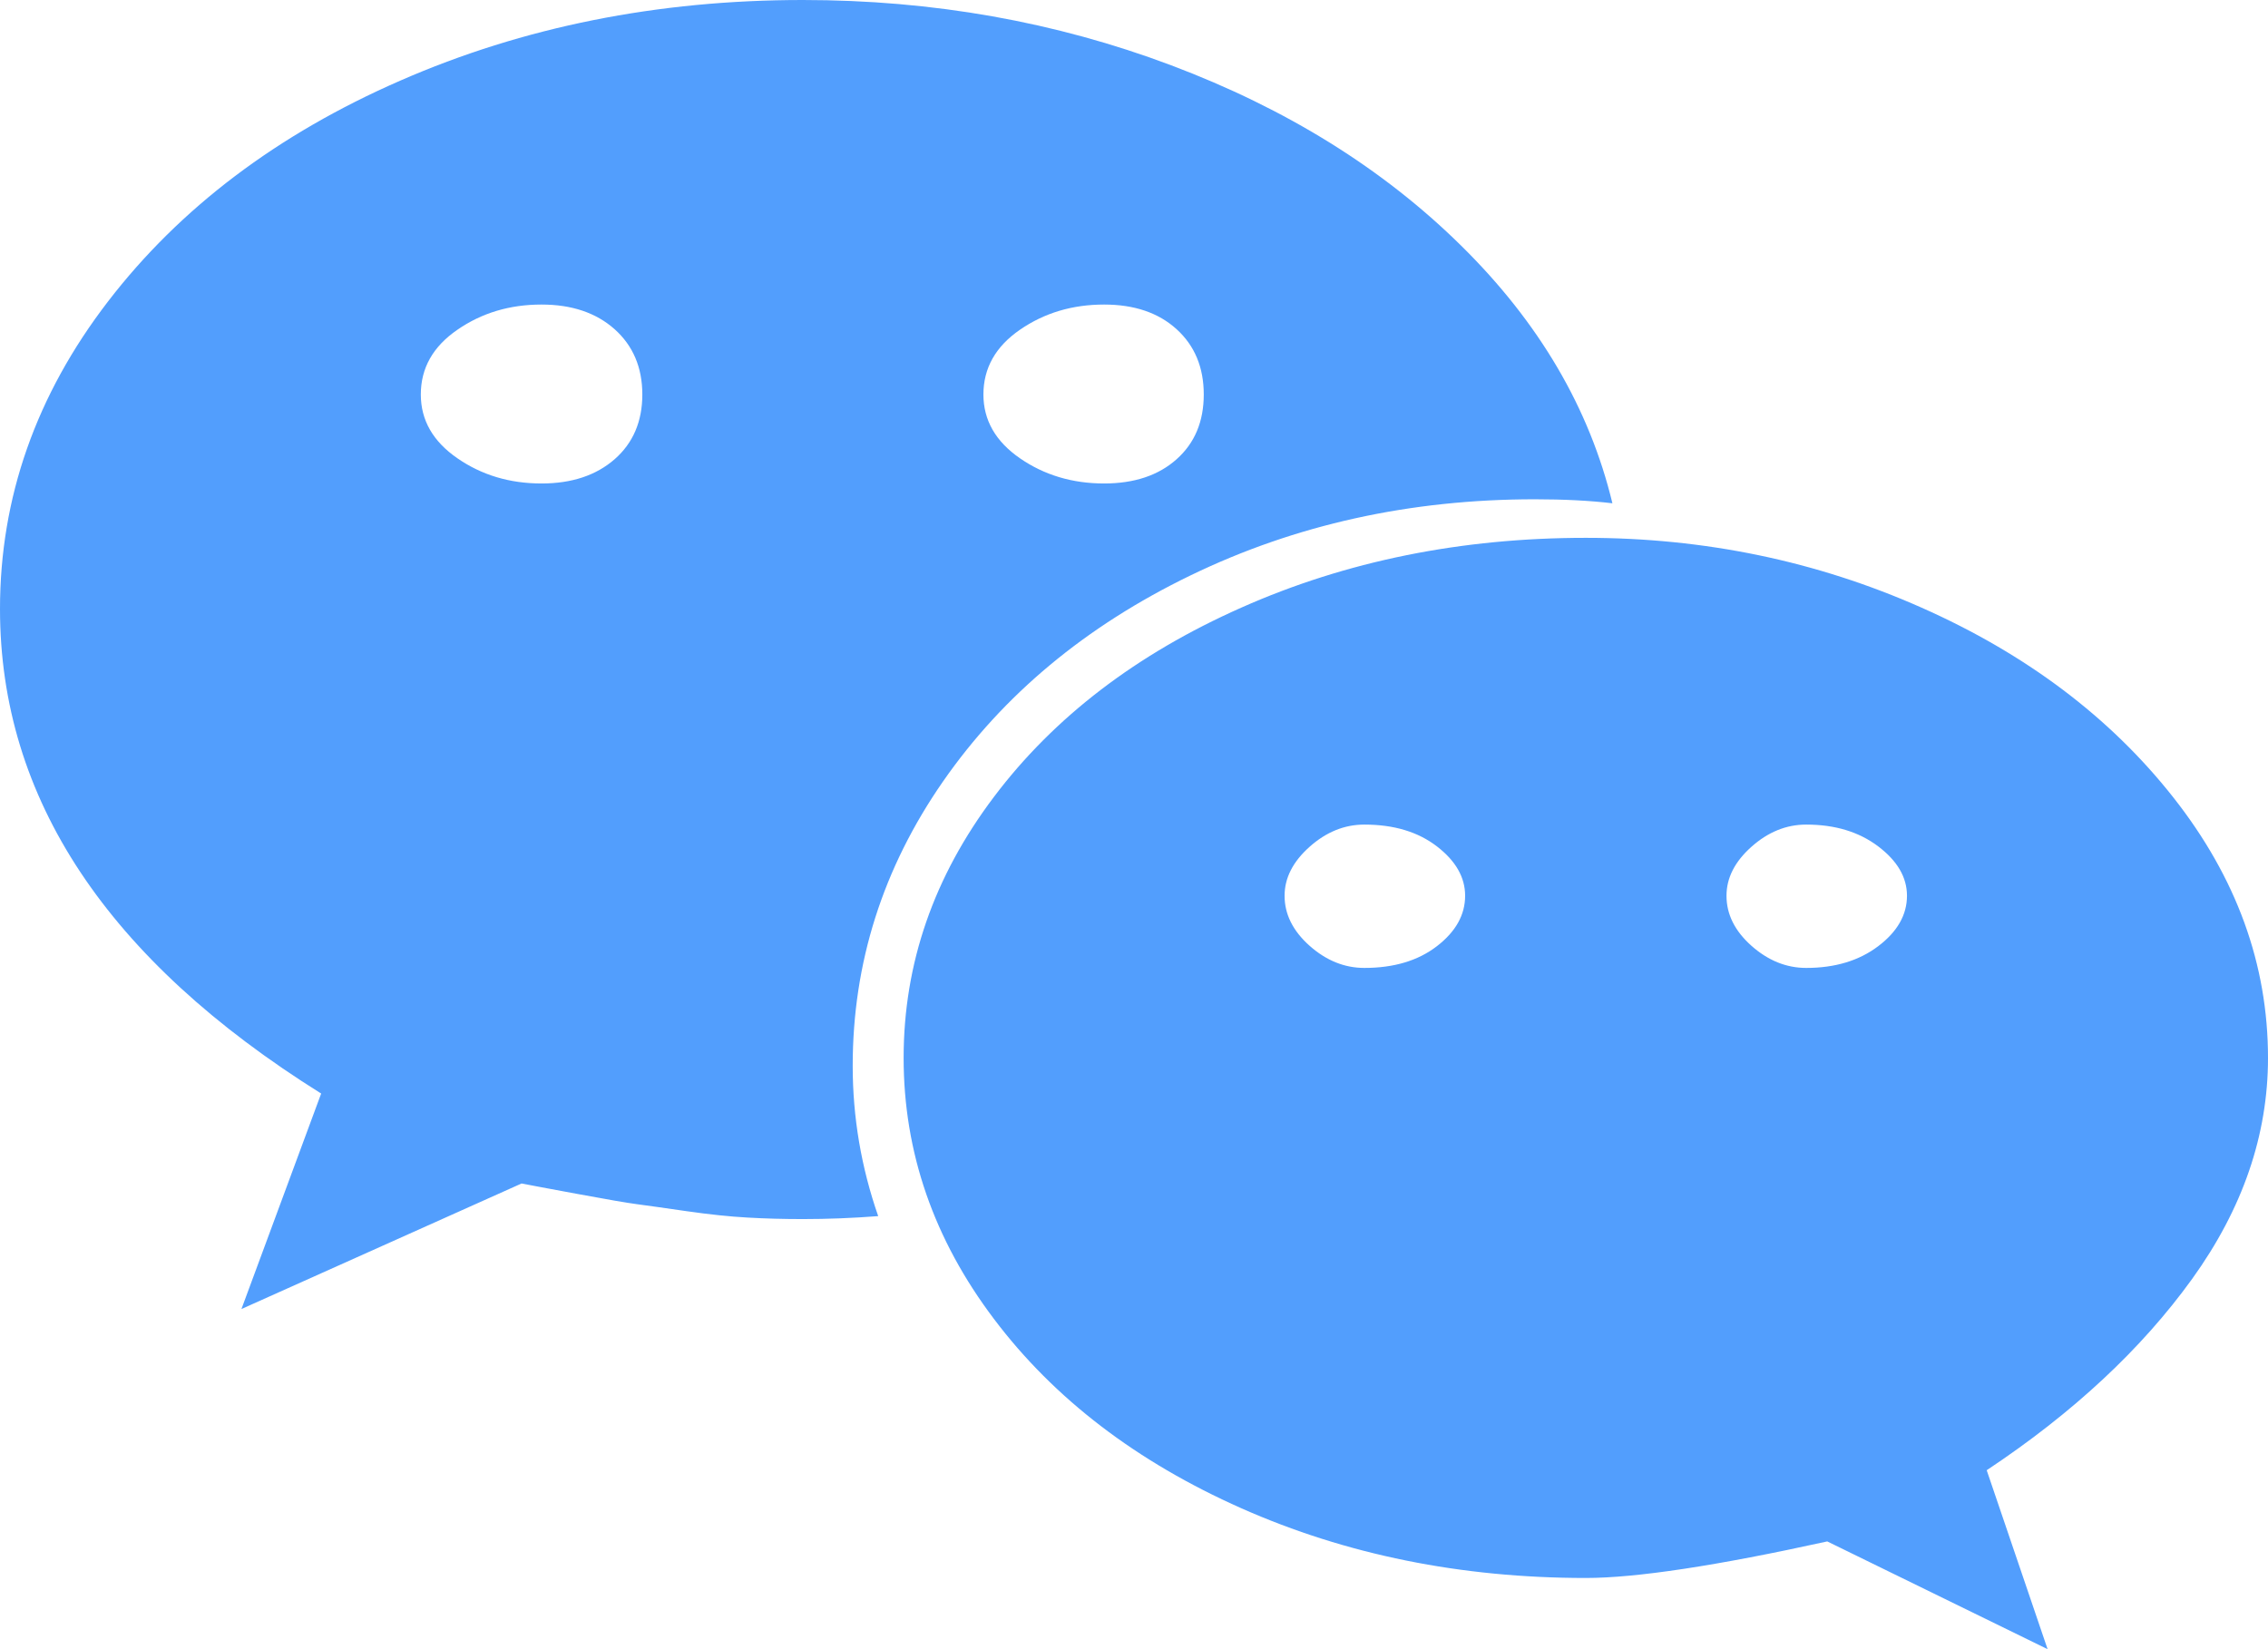 ﻿<?xml version="1.0" encoding="utf-8"?>
<svg version="1.1" xmlns:xlink="http://www.w3.org/1999/xlink" width="33px" height="24px" xmlns="http://www.w3.org/2000/svg">
  <g transform="matrix(1 0 0 1 -350 -679 )">
    <path d="M 8.943 6.683  C 9.211 6.448  9.346 6.134  9.346 5.741  C 9.346 5.348  9.211 5.031  8.943 4.791  C 8.674 4.552  8.32 4.432  7.879 4.432  C 7.417 4.432  7.009 4.554  6.655 4.799  C 6.3 5.043  6.123 5.357  6.123 5.741  C 6.123 6.115  6.3 6.424  6.655 6.669  C 7.009 6.914  7.417 7.036  7.879 7.036  C 8.32 7.036  8.674 6.918  8.943 6.683  Z M 20.907 13.77  C 21.181 13.559  21.318 13.314  21.318 13.036  C 21.318 12.767  21.181 12.528  20.907 12.317  C 20.633 12.106  20.281 12  19.852 12  C 19.562 12  19.296 12.108  19.054 12.324  C 18.812 12.54  18.691 12.777  18.691 13.036  C 18.691 13.305  18.812 13.547  19.054 13.763  C 19.296 13.978  19.562 14.086  19.852 14.086  C 20.281 14.086  20.633 13.981  20.907 13.77  Z M 17.12 6.683  C 17.384 6.448  17.515 6.134  17.515 5.741  C 17.515 5.348  17.384 5.031  17.12 4.791  C 16.857 4.552  16.505 4.432  16.065 4.432  C 15.603 4.432  15.195 4.554  14.84 4.799  C 14.486 5.043  14.309 5.357  14.309 5.741  C 14.309 6.115  14.486 6.424  14.84 6.669  C 15.195 6.914  15.603 7.036  16.065 7.036  C 16.505 7.036  16.857 6.918  17.12 6.683  Z M 27.328 13.77  C 27.607 13.559  27.747 13.314  27.747 13.036  C 27.747 12.767  27.607 12.528  27.328 12.317  C 27.049 12.106  26.7 12  26.281 12  C 25.991 12  25.725 12.108  25.483 12.324  C 25.241 12.54  25.121 12.777  25.121 13.036  C 25.121 13.305  25.241 13.547  25.483 13.763  C 25.725 13.978  25.991 14.086  26.281 14.086  C 26.7 14.086  27.049 13.981  27.328 13.77  Z M 21.261 3.576  C 22.395 4.693  23.128 5.942  23.461 7.324  C 23.128 7.285  22.752 7.266  22.333 7.266  C 20.518 7.266  18.847 7.635  17.322 8.374  C 15.796 9.113  14.596 10.113  13.72 11.374  C 12.845 12.635  12.407 14.014  12.407 15.511  C 12.407 16.259  12.531 16.988  12.778 17.698  C 12.402 17.727  12.037 17.741  11.682 17.741  C 11.403 17.741  11.134 17.734  10.876 17.719  C 10.619 17.705  10.323 17.674  9.99 17.626  C 9.657 17.578  9.418 17.544  9.273 17.525  C 9.128 17.506  8.835 17.456  8.395 17.374  C 7.955 17.293  7.686 17.242  7.589 17.223  L 3.513 19.05  L 4.673 15.914  C 1.558 13.966  0 11.616  0 8.863  C 0 7.242  0.524 5.751  1.571 4.388  C 2.618 3.026  4.036 1.954  5.825 1.173  C 7.614 0.391  9.566 0  11.682 0  C 13.573 0  15.359 0.317  17.04 0.95  C 18.721 1.583  20.128 2.458  21.261 3.576  Z M 31.622 11.604  C 32.541 12.77  33 14.034  33 15.396  C 33 16.518  32.632 17.59  31.896 18.612  C 31.16 19.633  30.164 20.561  28.907 21.396  L 29.793 24  L 26.587 22.432  C 24.976 22.787  23.805 22.964  23.074 22.964  C 21.259 22.964  19.588 22.626  18.063 21.95  C 16.538 21.273  15.337 20.355  14.462 19.194  C 13.586 18.034  13.148 16.767  13.148 15.396  C 13.148 14.024  13.586 12.758  14.462 11.597  C 15.337 10.436  16.538 9.518  18.063 8.842  C 19.588 8.165  21.259 7.827  23.074 7.827  C 24.804 7.827  26.431 8.165  27.957 8.842  C 29.482 9.518  30.704 10.439  31.622 11.604  Z " fill-rule="nonzero" fill="#529efd" stroke="none" transform="matrix(1 0 0 1 350 679 )" />
  </g>
</svg>